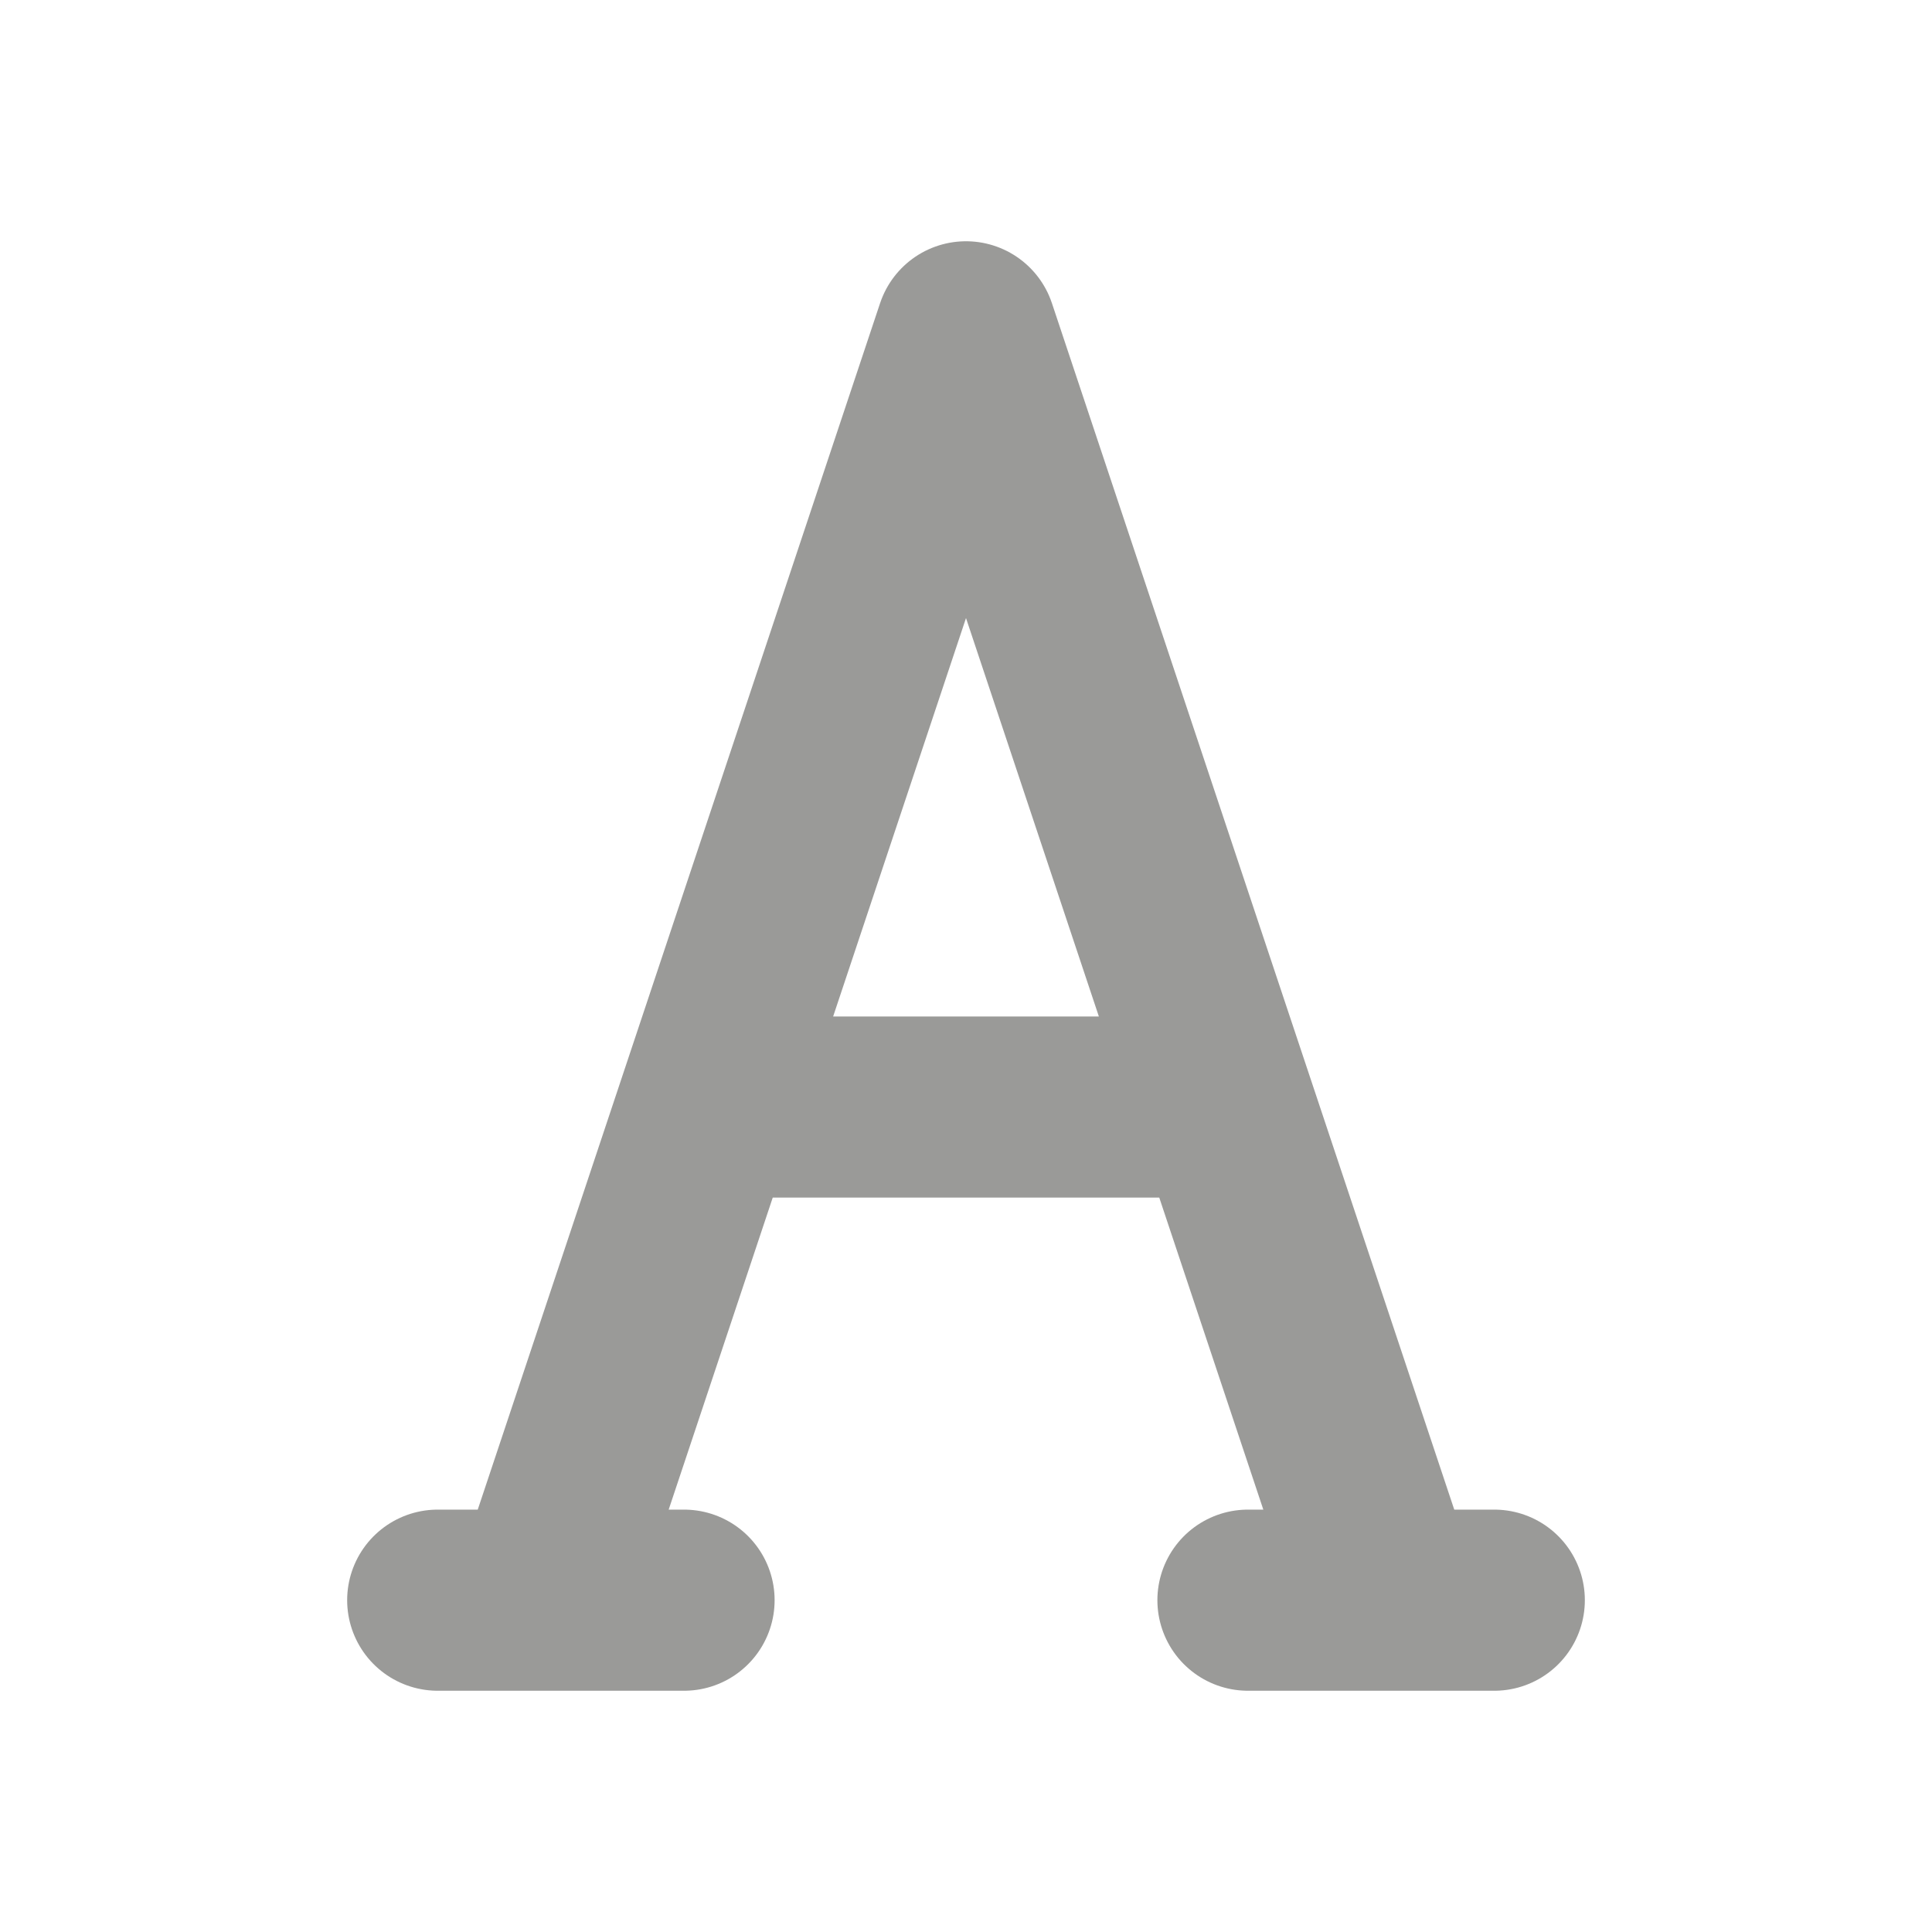 <svg width="16" height="16" viewBox="0 0 16 16" fill="none" xmlns="http://www.w3.org/2000/svg">
<path d="M10.335 13.252H12.375M4.497 13.252L8 2.748L11.503 13.252M3.625 13.252H5.665M9.749 9.168H6.251" stroke="#9A9A98" stroke-width="1.5" stroke-linecap="round" stroke-linejoin="round"/>
</svg>
